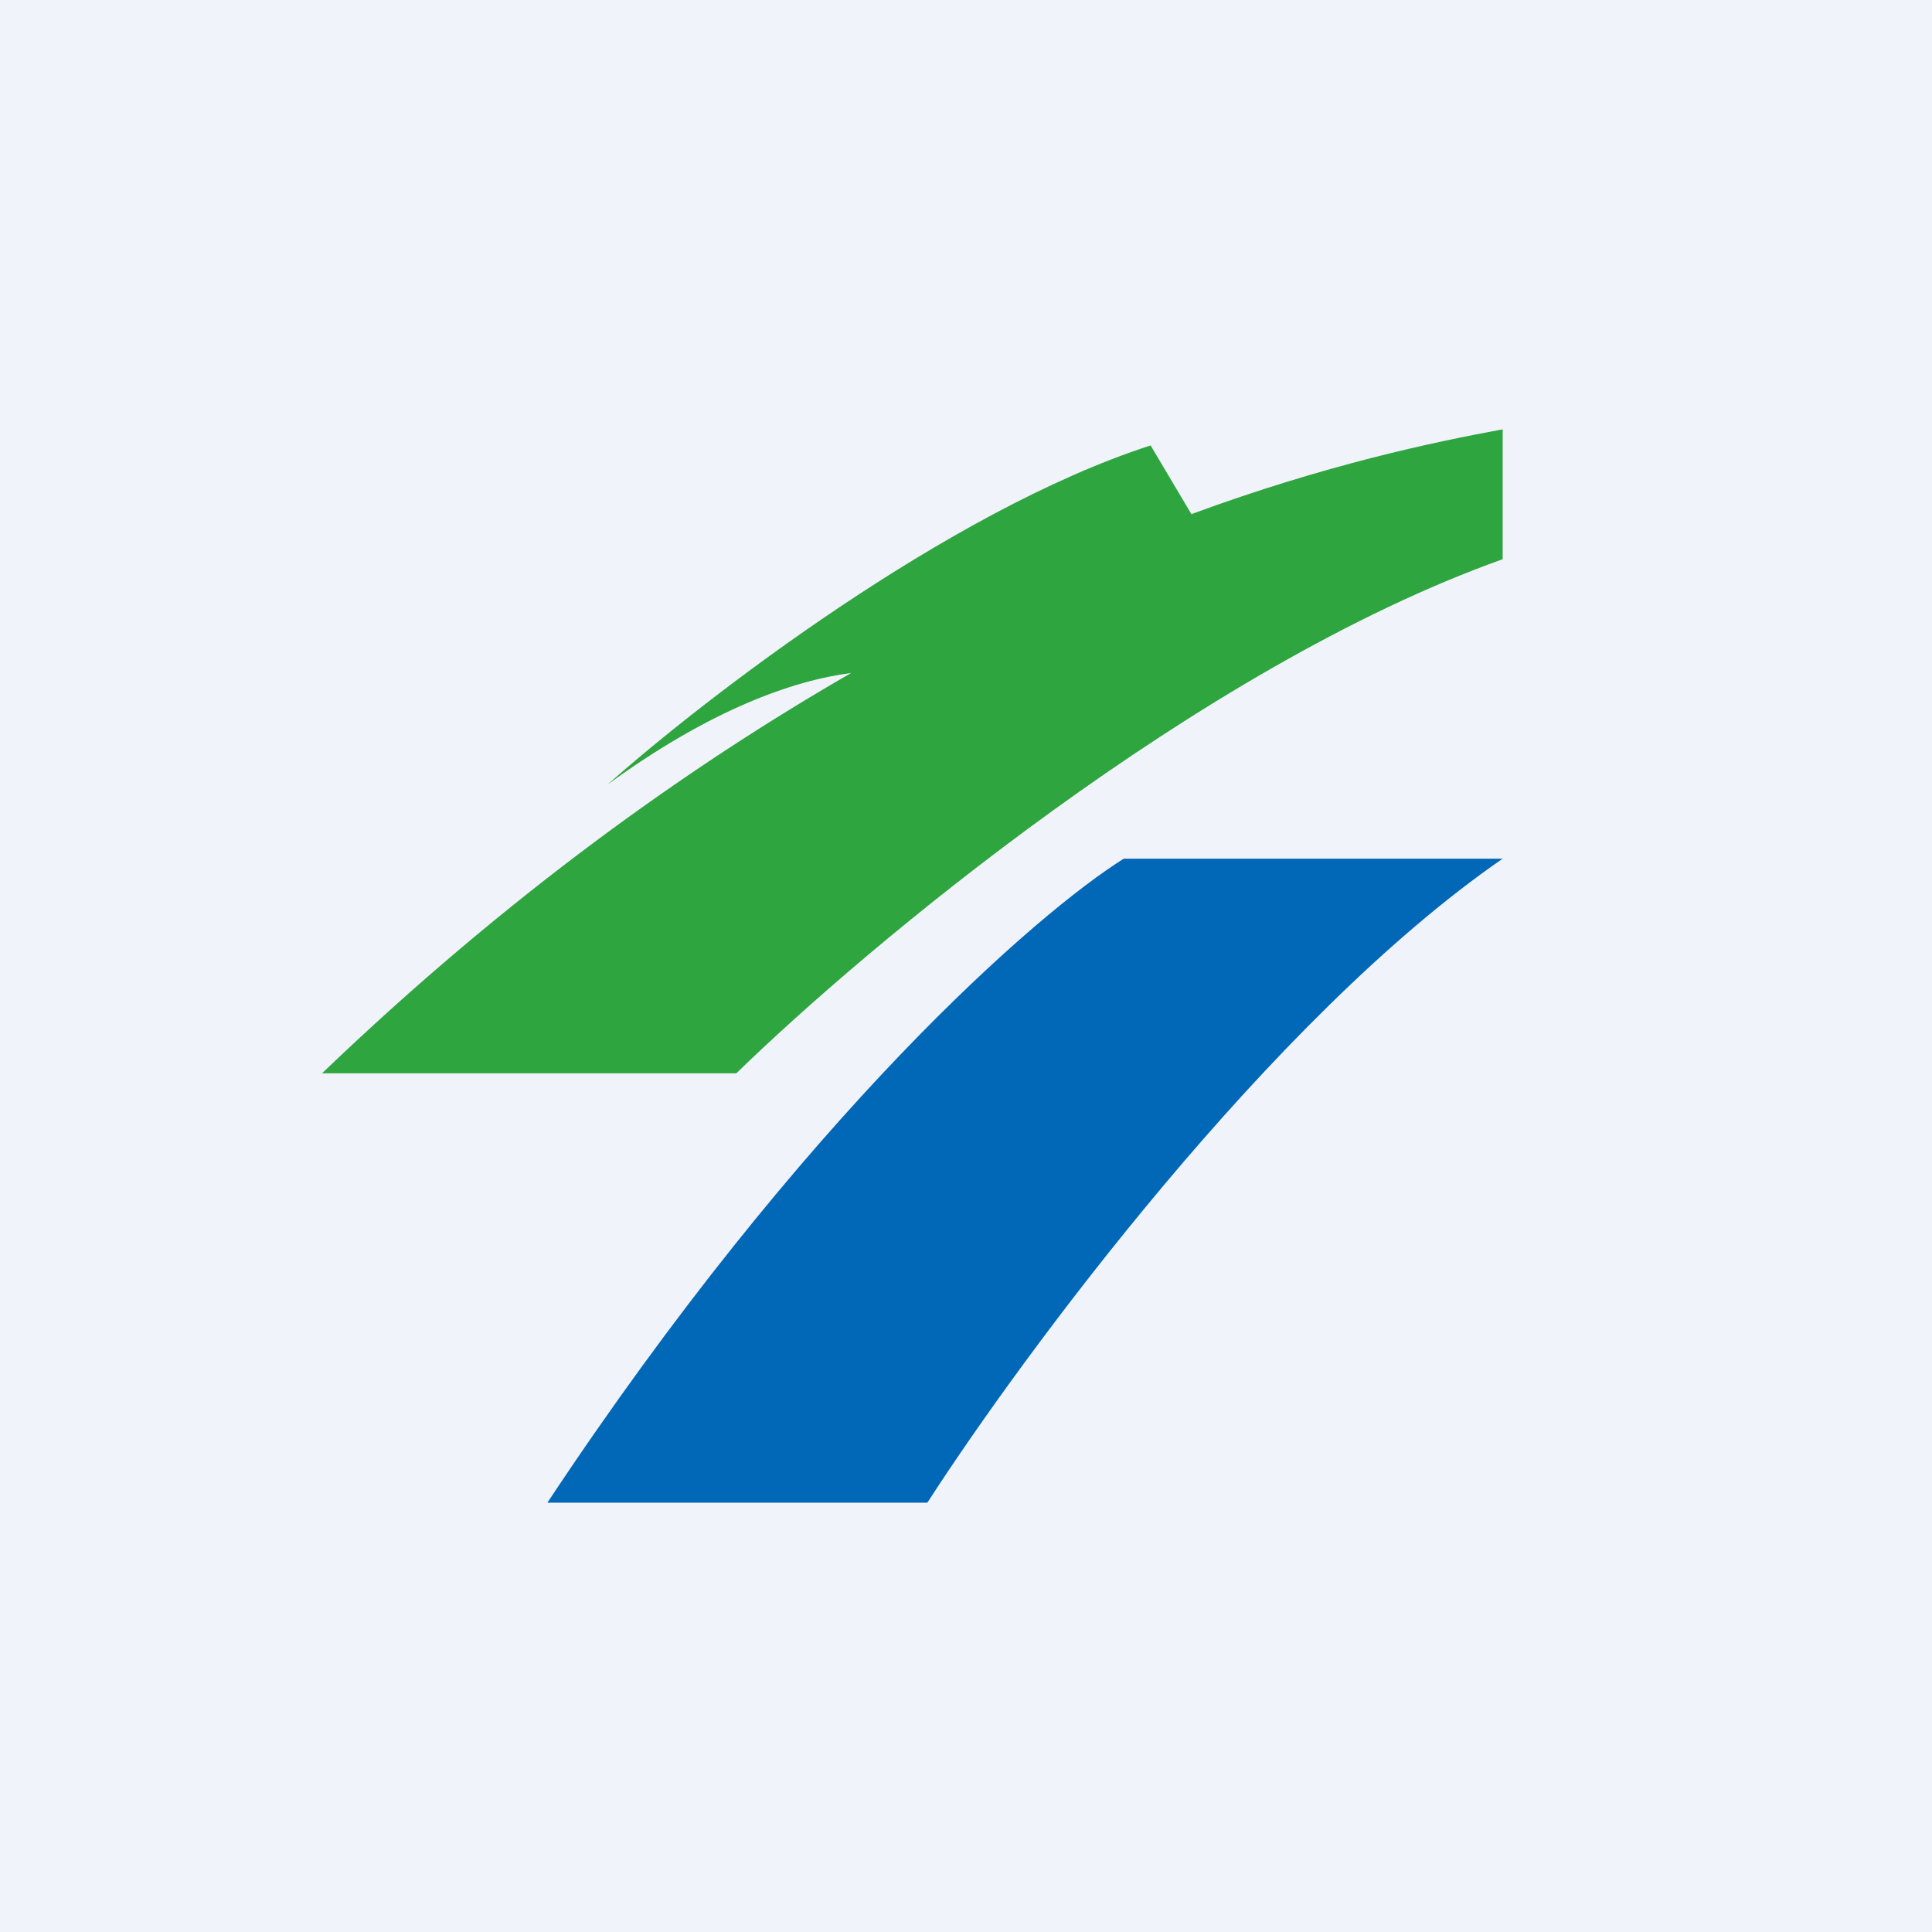 <!-- by TradingView --><svg width="18" height="18" viewBox="0 0 18 18" xmlns="http://www.w3.org/2000/svg"><path fill="#F0F3FA" d="M0 0h18v18H0z"/><path d="M3 10h3.86c1.2-1.17 4.31-3.78 7.14-4.79V4c-.65.12-1.65.33-2.9.79l-.38-.64c-1.89.61-4.16 2.36-5.06 3.16.96-.7 1.73-.97 2.27-1.04C6.42 7.14 4.73 8.34 3 10Z" fill="#2FA540"/><path d="M8.64 14H5.1c2.39-3.61 4.57-5.5 5.37-6H14c-2.16 1.49-4.47 4.62-5.36 6Z" fill="#0167B7"/></svg>